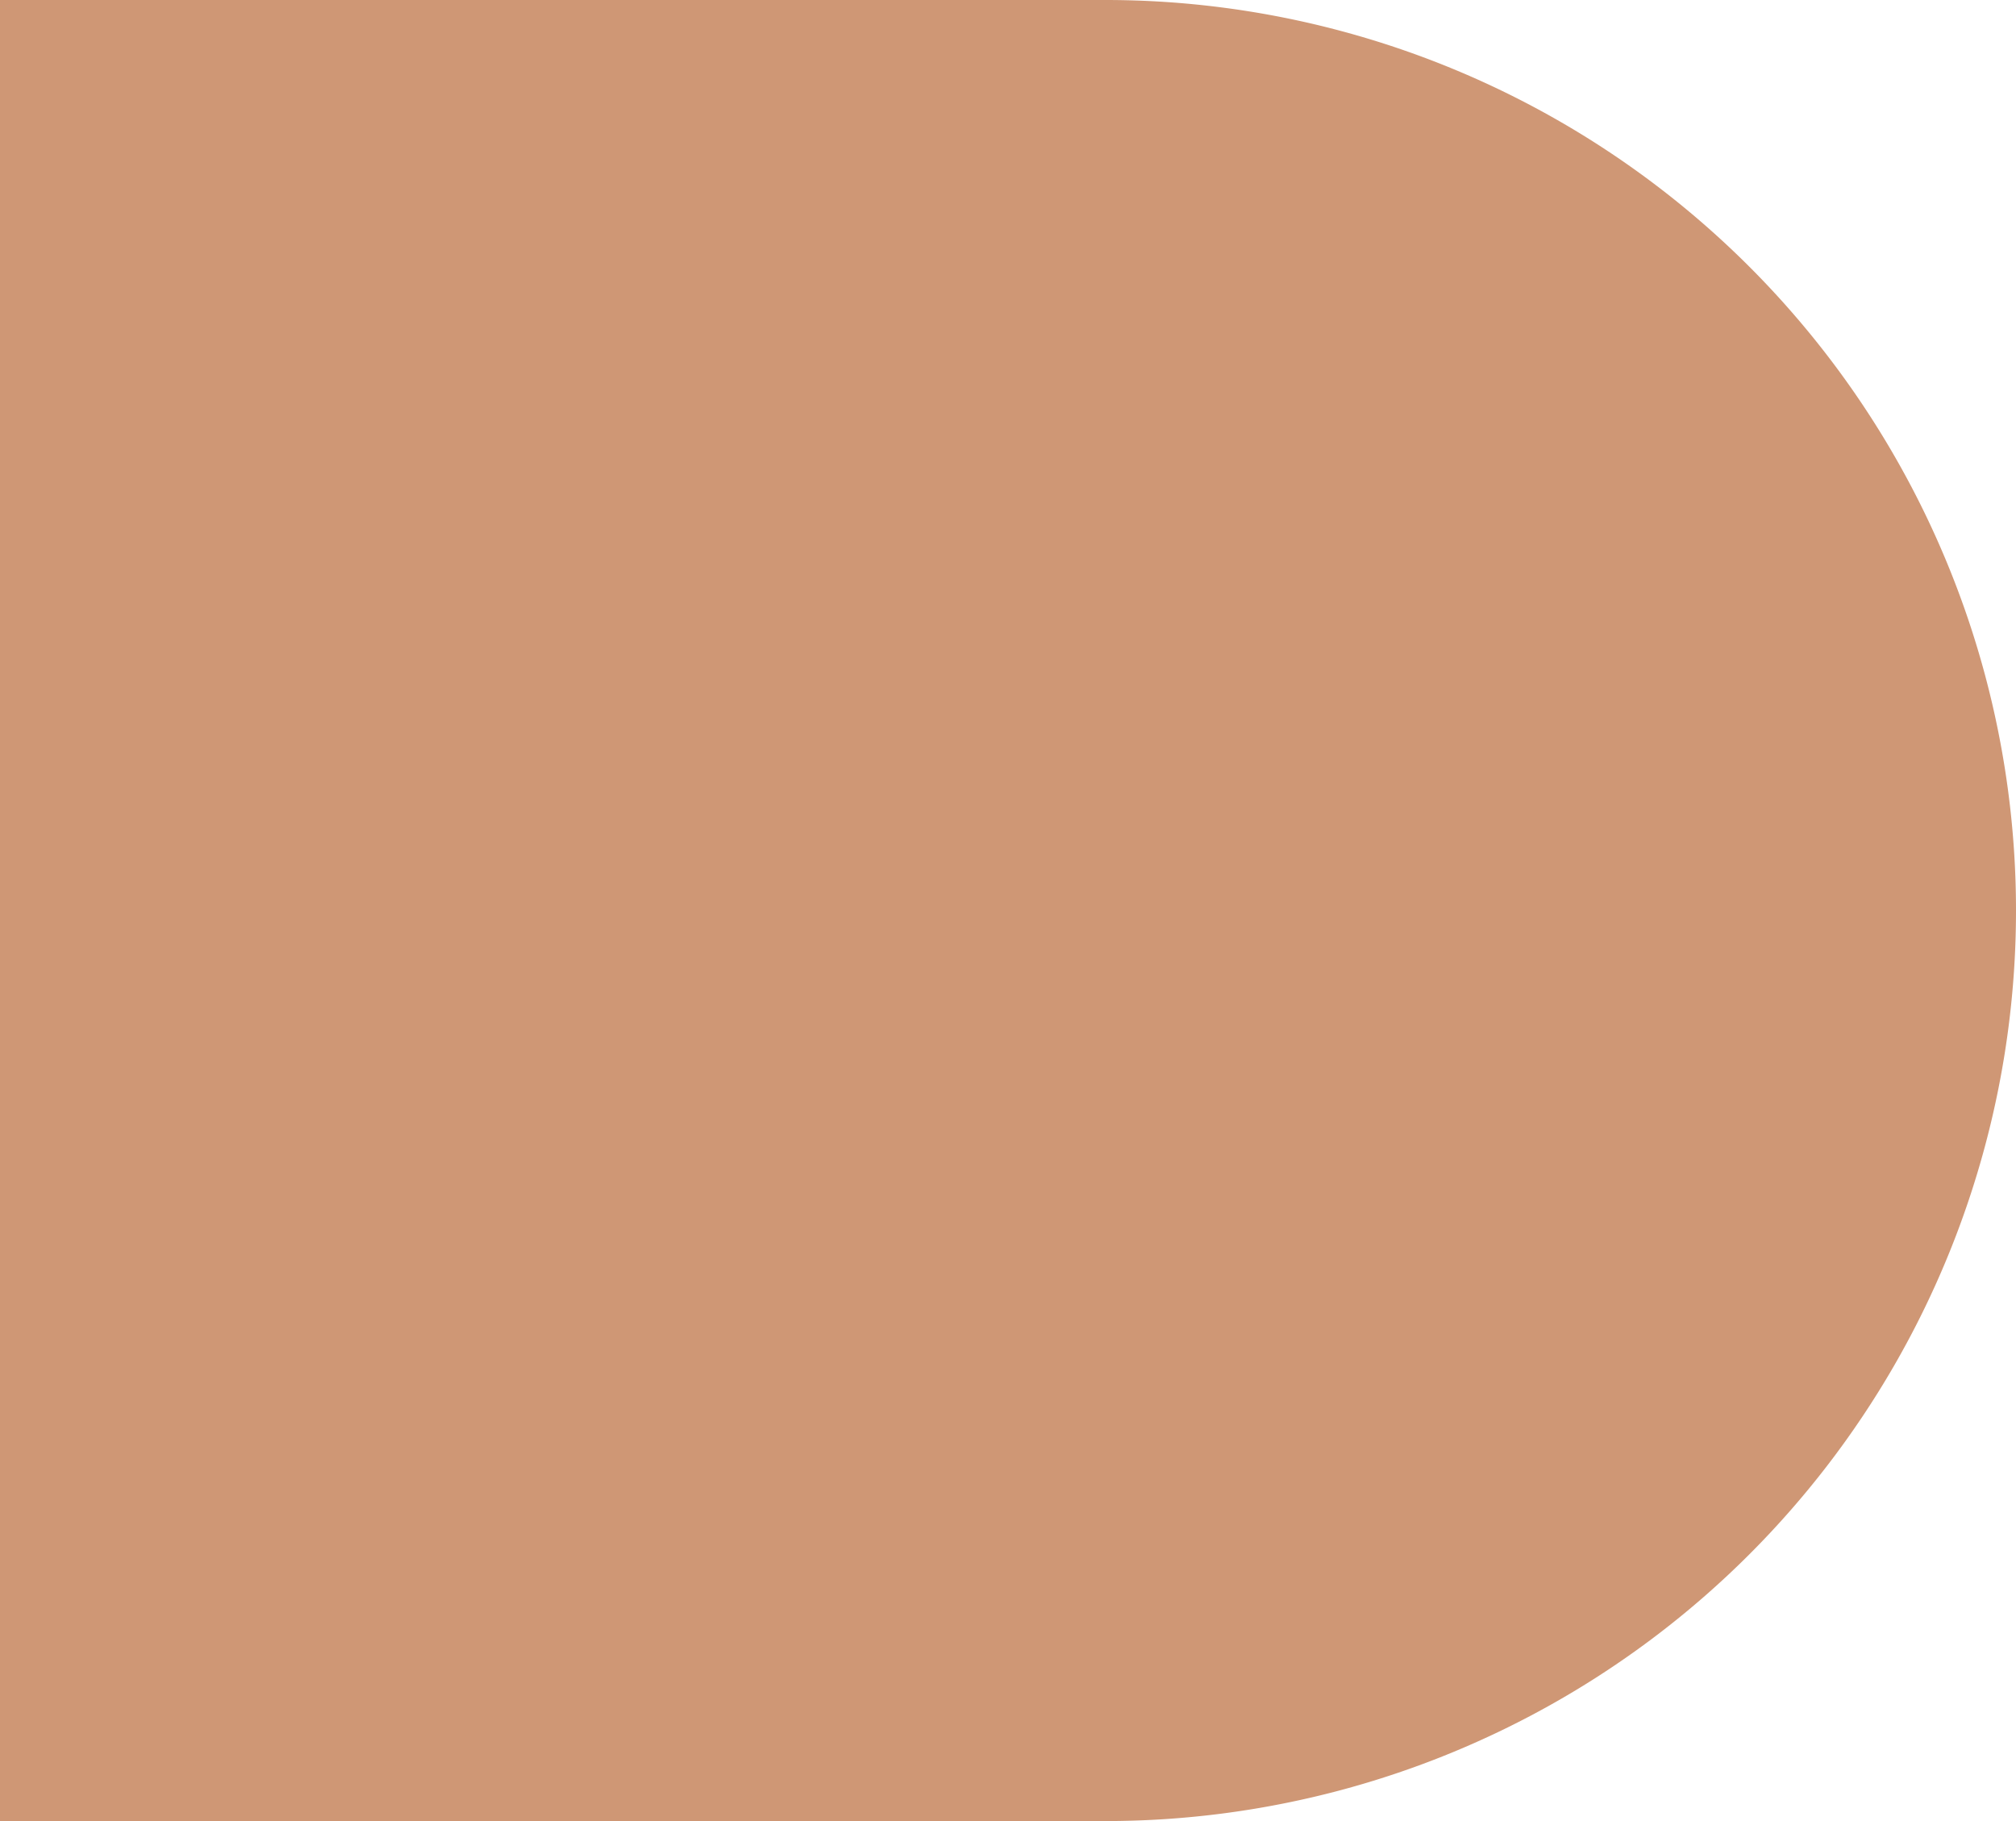 <svg xmlns="http://www.w3.org/2000/svg" width="31" height="28" viewBox="0 0 31 28">
  <path id="Rectangle_6" data-name="Rectangle 6" d="M0,0H17A14,14,0,0,1,31,14v0A14,14,0,0,1,17,28H0a0,0,0,0,1,0,0V0A0,0,0,0,1,0,0Z" fill="#cf9775"/>
</svg>
